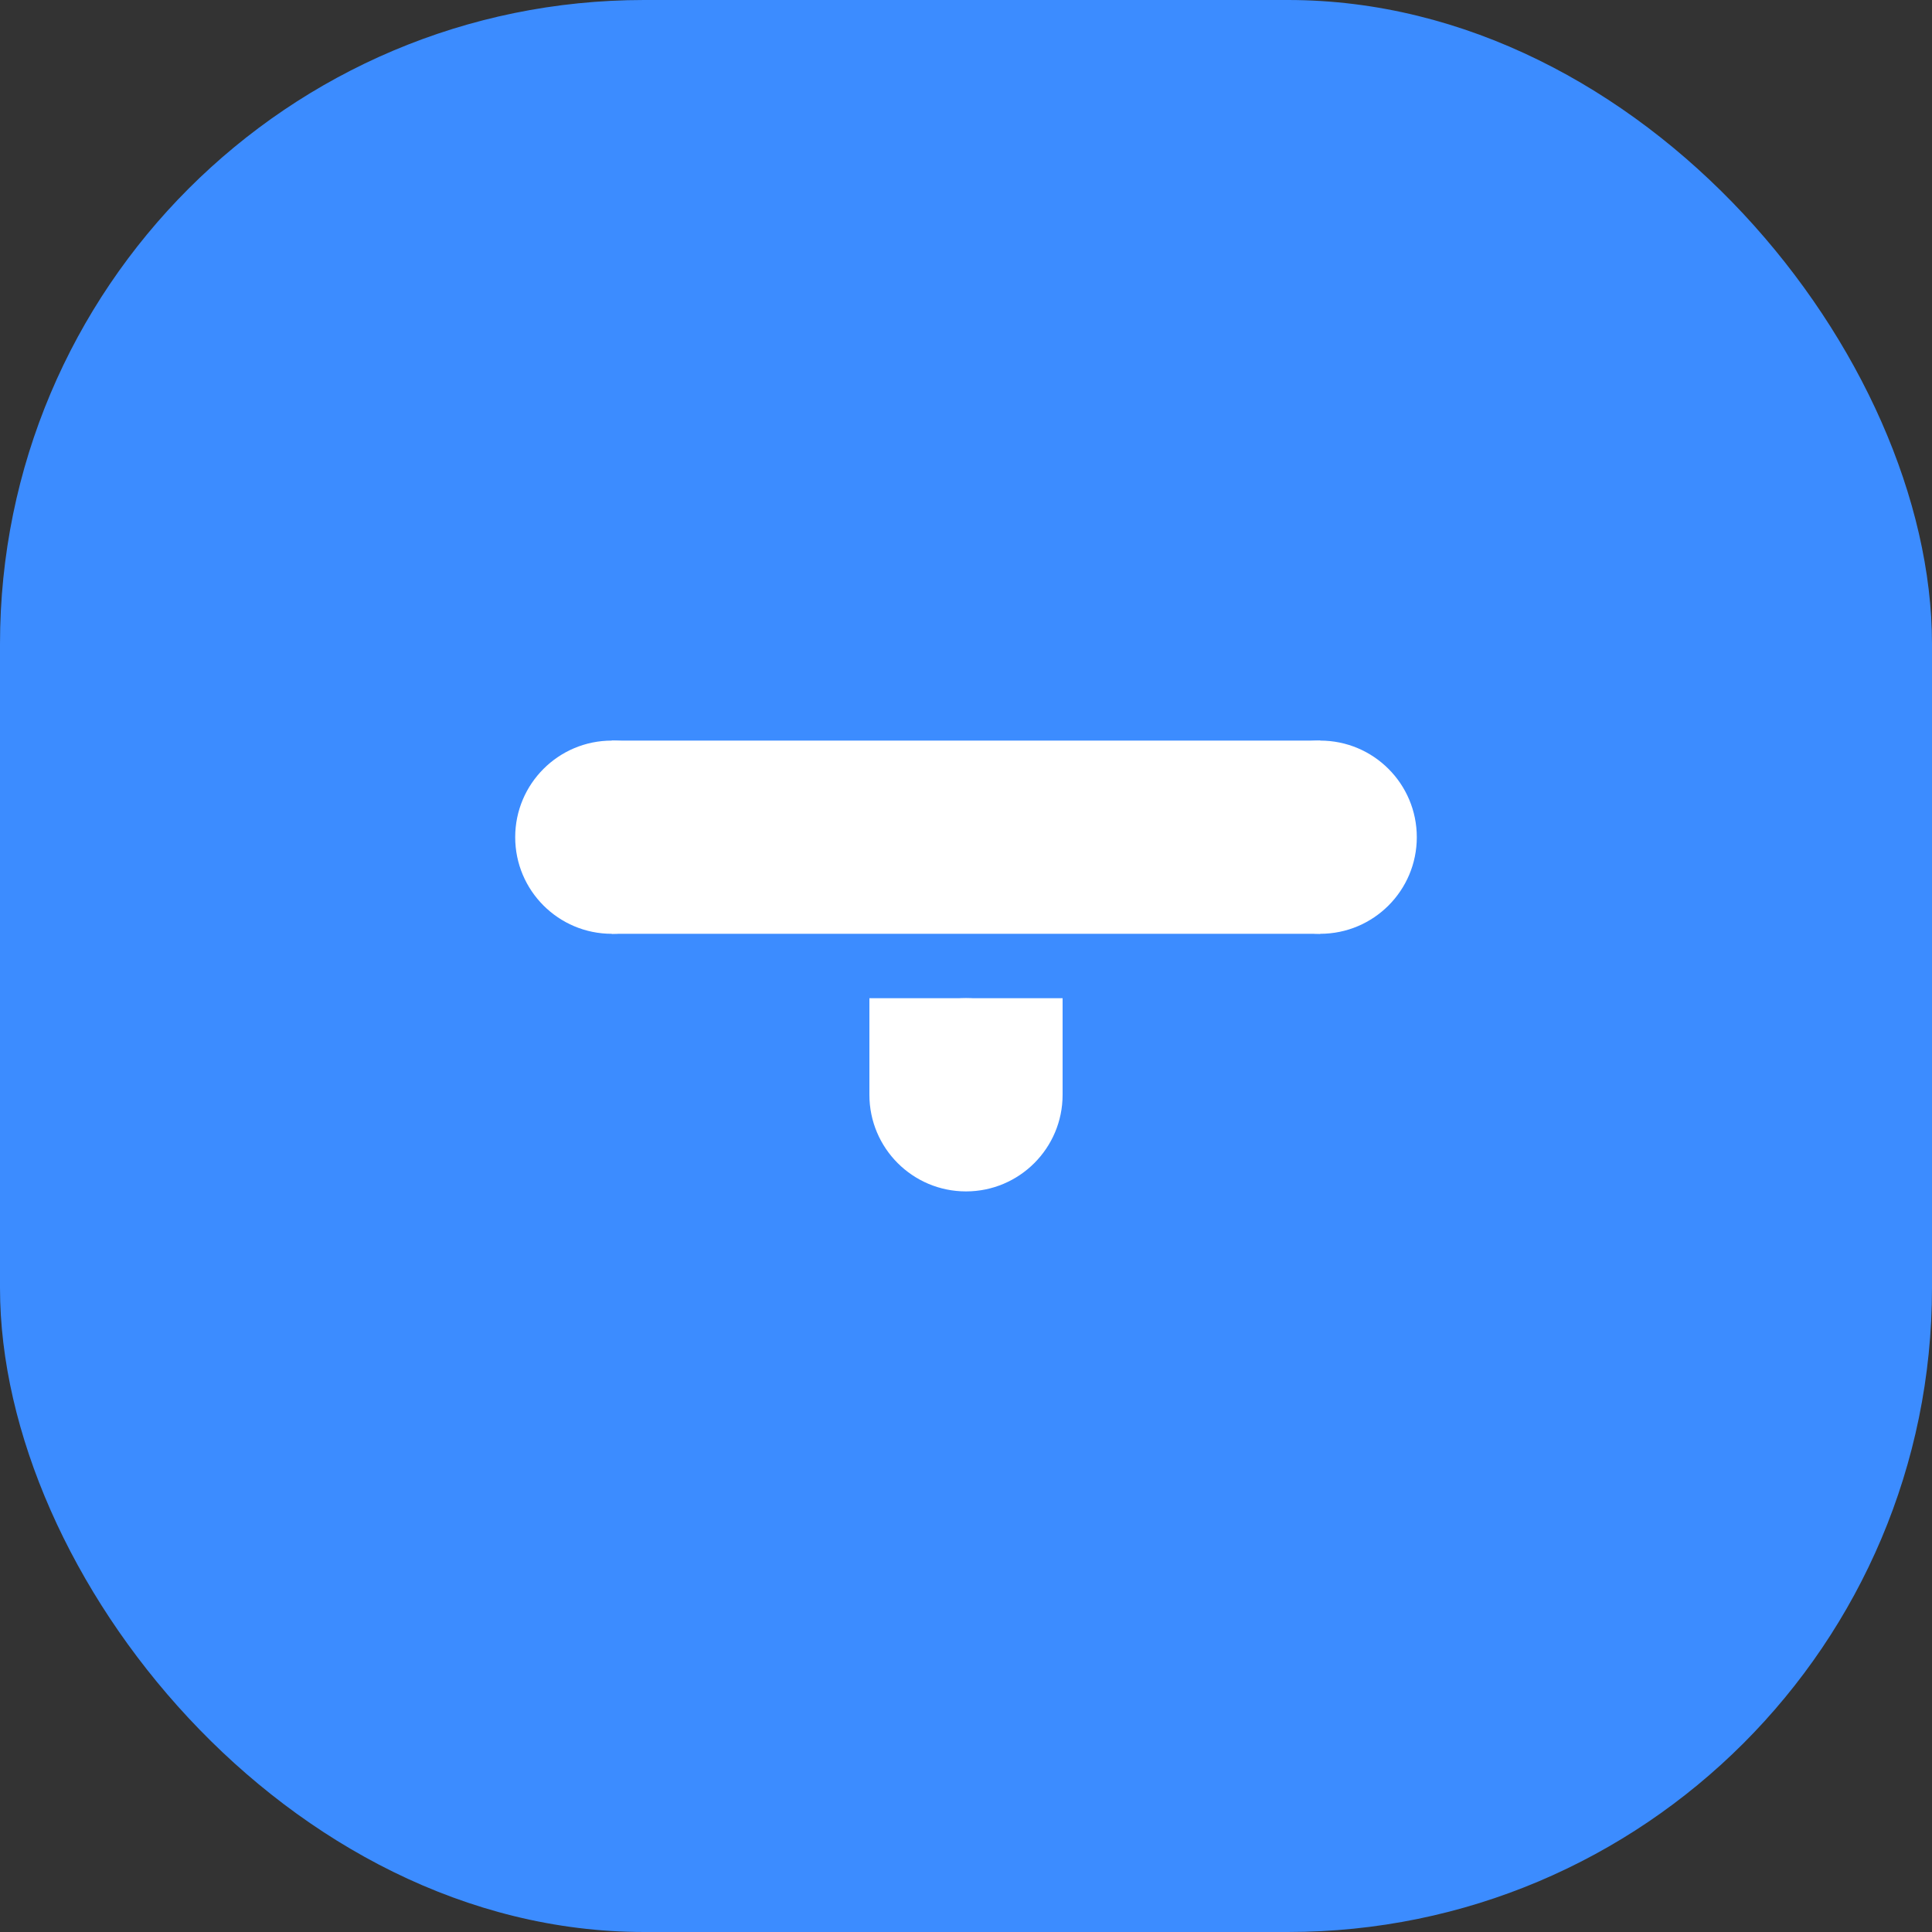 <svg xmlns="http://www.w3.org/2000/svg" xmlns:xlink="http://www.w3.org/1999/xlink" width="60" height="60" viewBox="0 0 60 60">
  <rect x="0" y="0" width="60" height="60" fill="#333333" stroke="none"/>
  <defs>
    <clipPath id="clip-logo">
      <rect width="60" height="60"/>
    </clipPath>
  </defs>
  <g id="logo" clip-path="url(#clip-logo)">
    <g id="Group_167" data-name="Group 167" transform="translate(-20 -18)">
      <rect id="Rectangle_7" data-name="Rectangle 7" width="60" height="60" rx="20" transform="translate(20 18)" fill="#3c8cff"/>
      <circle id="Ellipse_28" data-name="Ellipse 28" cx="3" cy="3" r="3" transform="translate(47 49)" fill="#fff"/>
      <rect id="Rectangle_90" data-name="Rectangle 90" width="3" height="6" transform="translate(53 49) rotate(90)" fill="#fff"/>
      <g id="Group_194" data-name="Group 194">
        <circle id="Ellipse_25" data-name="Ellipse 25" cx="3" cy="3" r="3" transform="translate(36 41)" fill="#fff"/>
        <circle id="Ellipse_26" data-name="Ellipse 26" cx="3" cy="3" r="3" transform="translate(58 41)" fill="#fff"/>
        <rect id="Rectangle_88" data-name="Rectangle 88" width="22" height="6" transform="translate(39 41)" fill="#fff"/>
      </g>
    </g>
  </g>
</svg>
